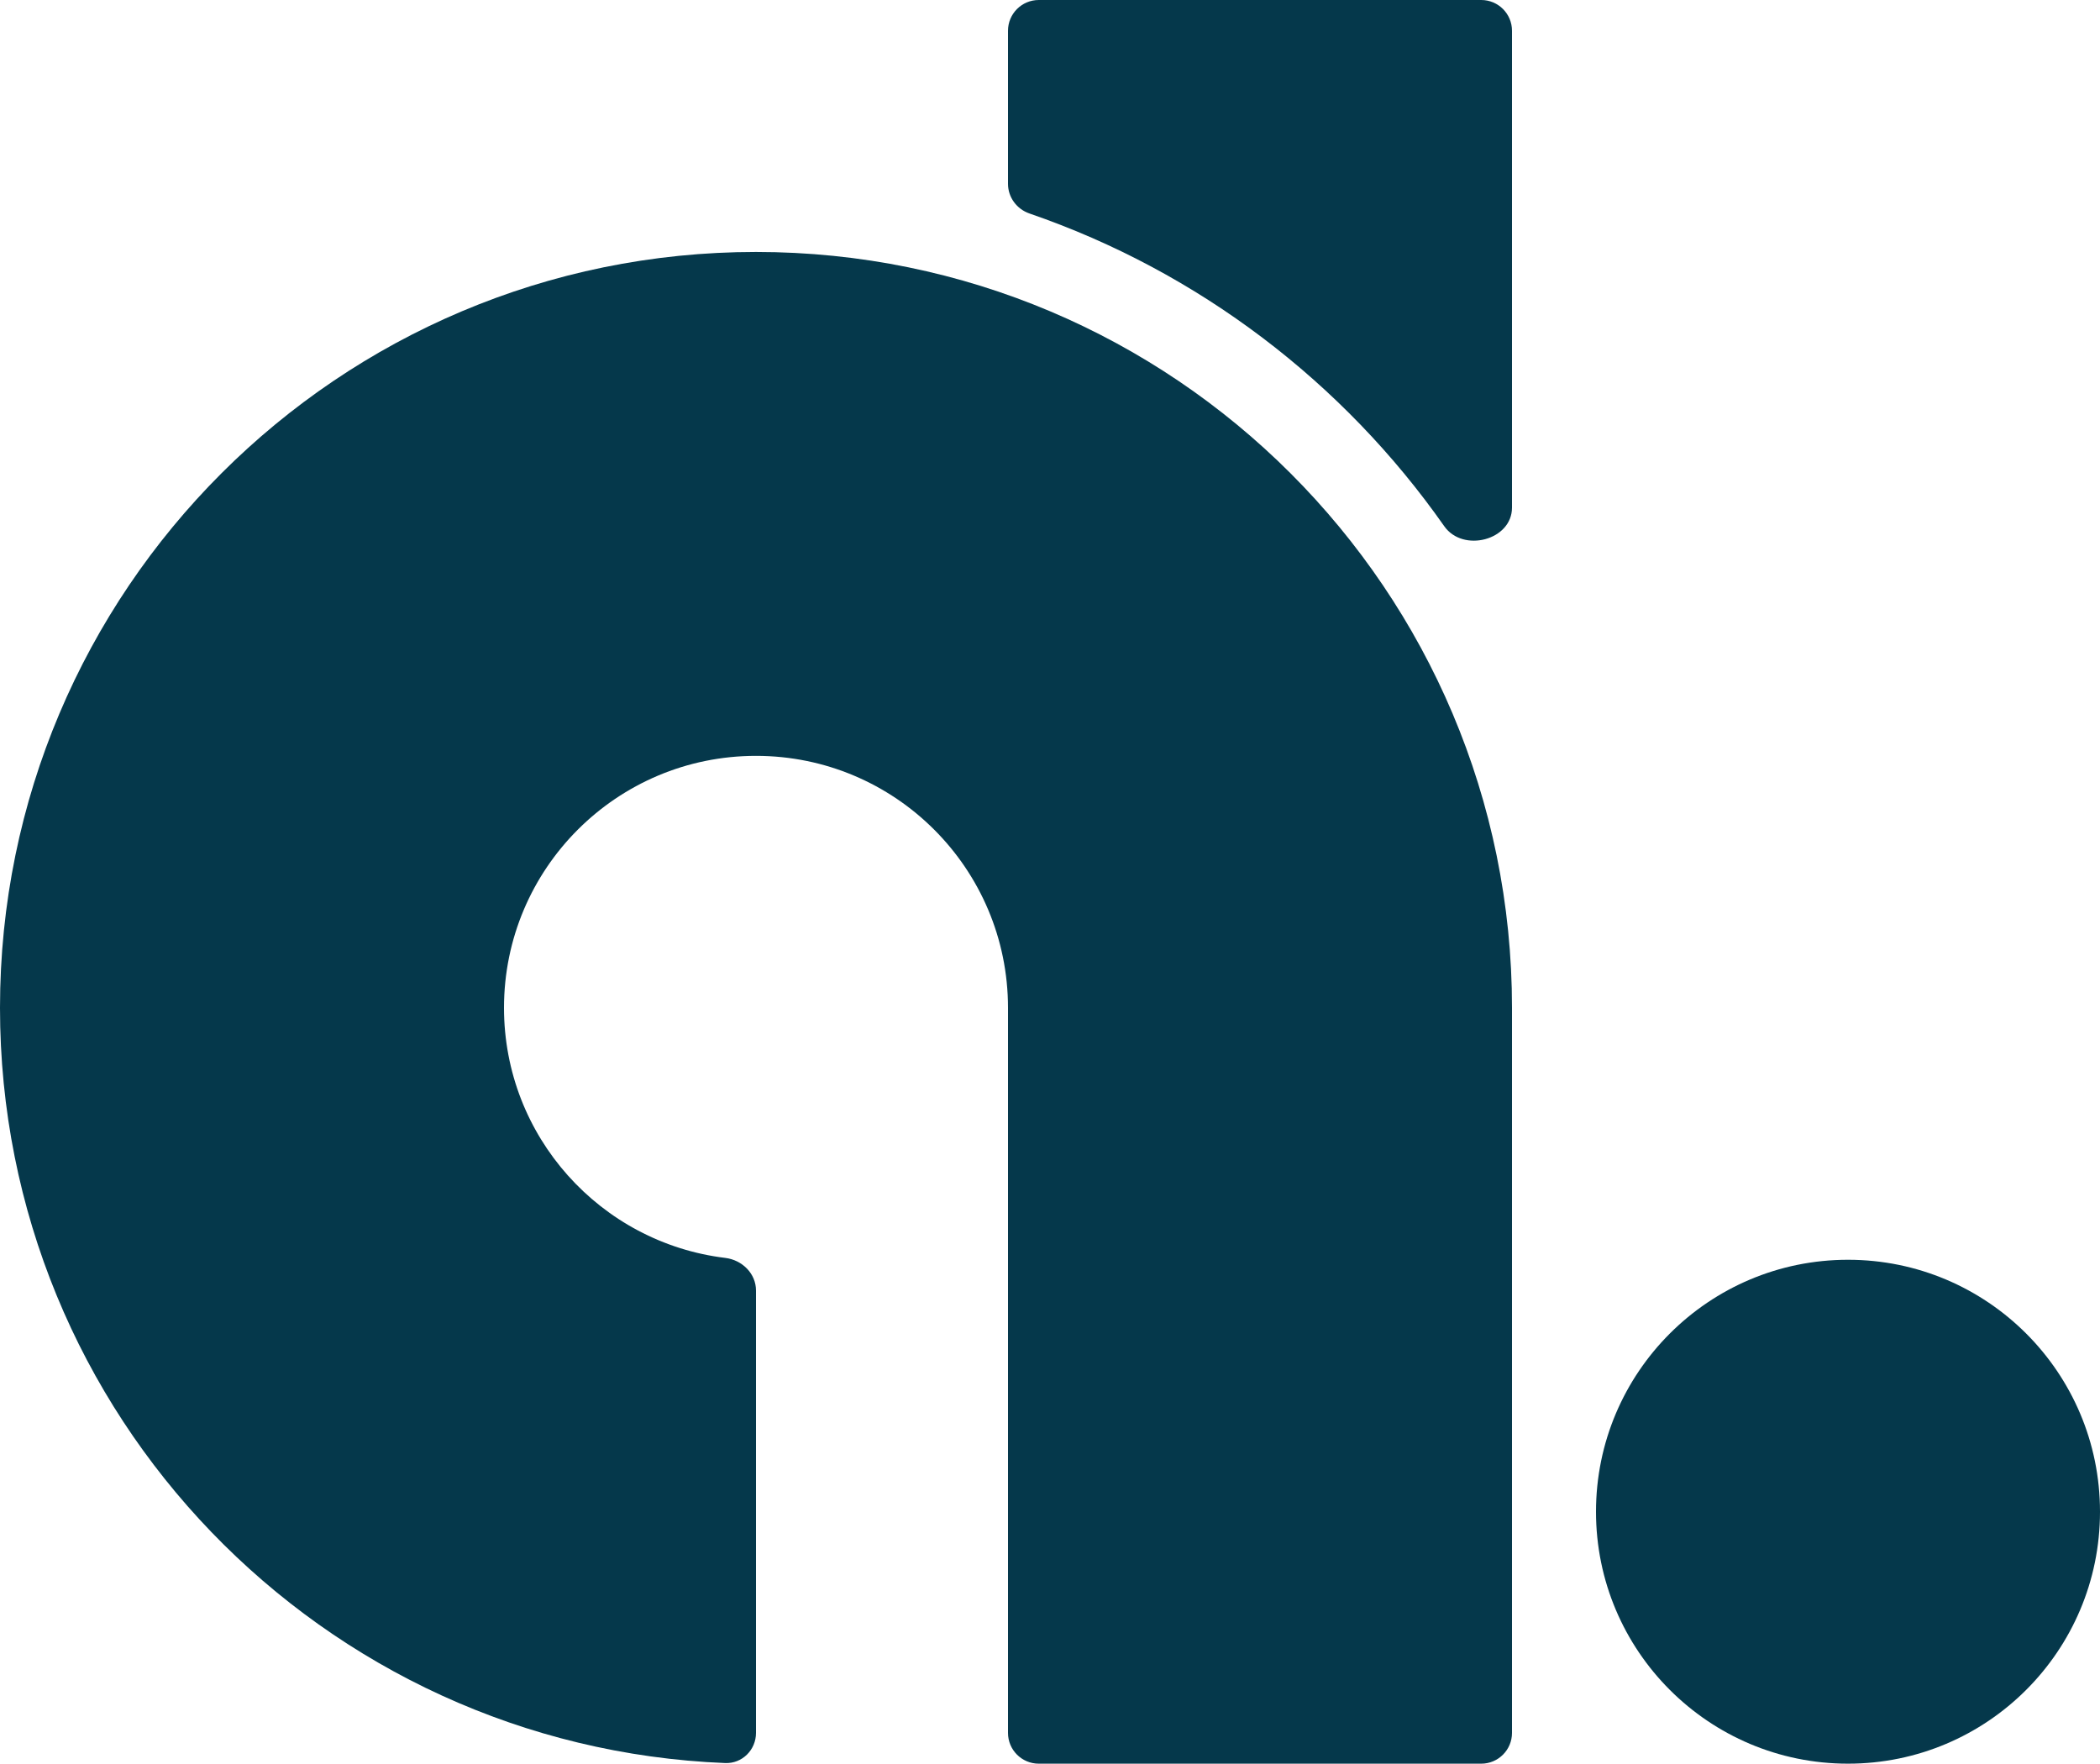 <svg width="1024" height="860" viewBox="0 0 1024 860" fill="none" xmlns="http://www.w3.org/2000/svg">
<path d="M737.28 247.517C737.28 263.438 713.382 269.621 704.241 256.586C655.072 186.478 584.486 132.483 501.981 104.096C495.784 101.964 491.52 96.196 491.52 89.643V15C491.52 6.716 498.236 0 506.52 0H722.28C730.564 0 737.28 6.716 737.28 15V247.517Z" fill="#05384B"/>
<path d="M368.64 122.857C572.234 122.857 737.28 287.872 737.28 491.429C737.28 493.069 737.301 494.707 737.28 496.343V845C737.28 853.284 730.564 860 722.28 860H506.52C498.236 860 491.52 853.284 491.52 845V491.429C491.52 423.576 436.505 368.571 368.64 368.571C300.775 368.571 245.76 423.576 245.76 491.429C245.76 554.213 292.865 605.998 353.668 613.383C361.892 614.382 368.64 621.001 368.64 629.286V845C368.64 853.284 361.903 860.031 353.625 859.7C156.993 851.824 0 689.957 0 491.429C0 287.872 165.046 122.857 368.64 122.857Z" fill="#05384B"/>
<path d="M1024 737.143C1024 804.995 968.985 860 901.12 860C833.255 860 778.24 804.995 778.24 737.143C778.24 669.291 833.255 614.286 901.12 614.286C968.985 614.286 1024 669.291 1024 737.143Z" fill="#05384B"/>
</svg>
